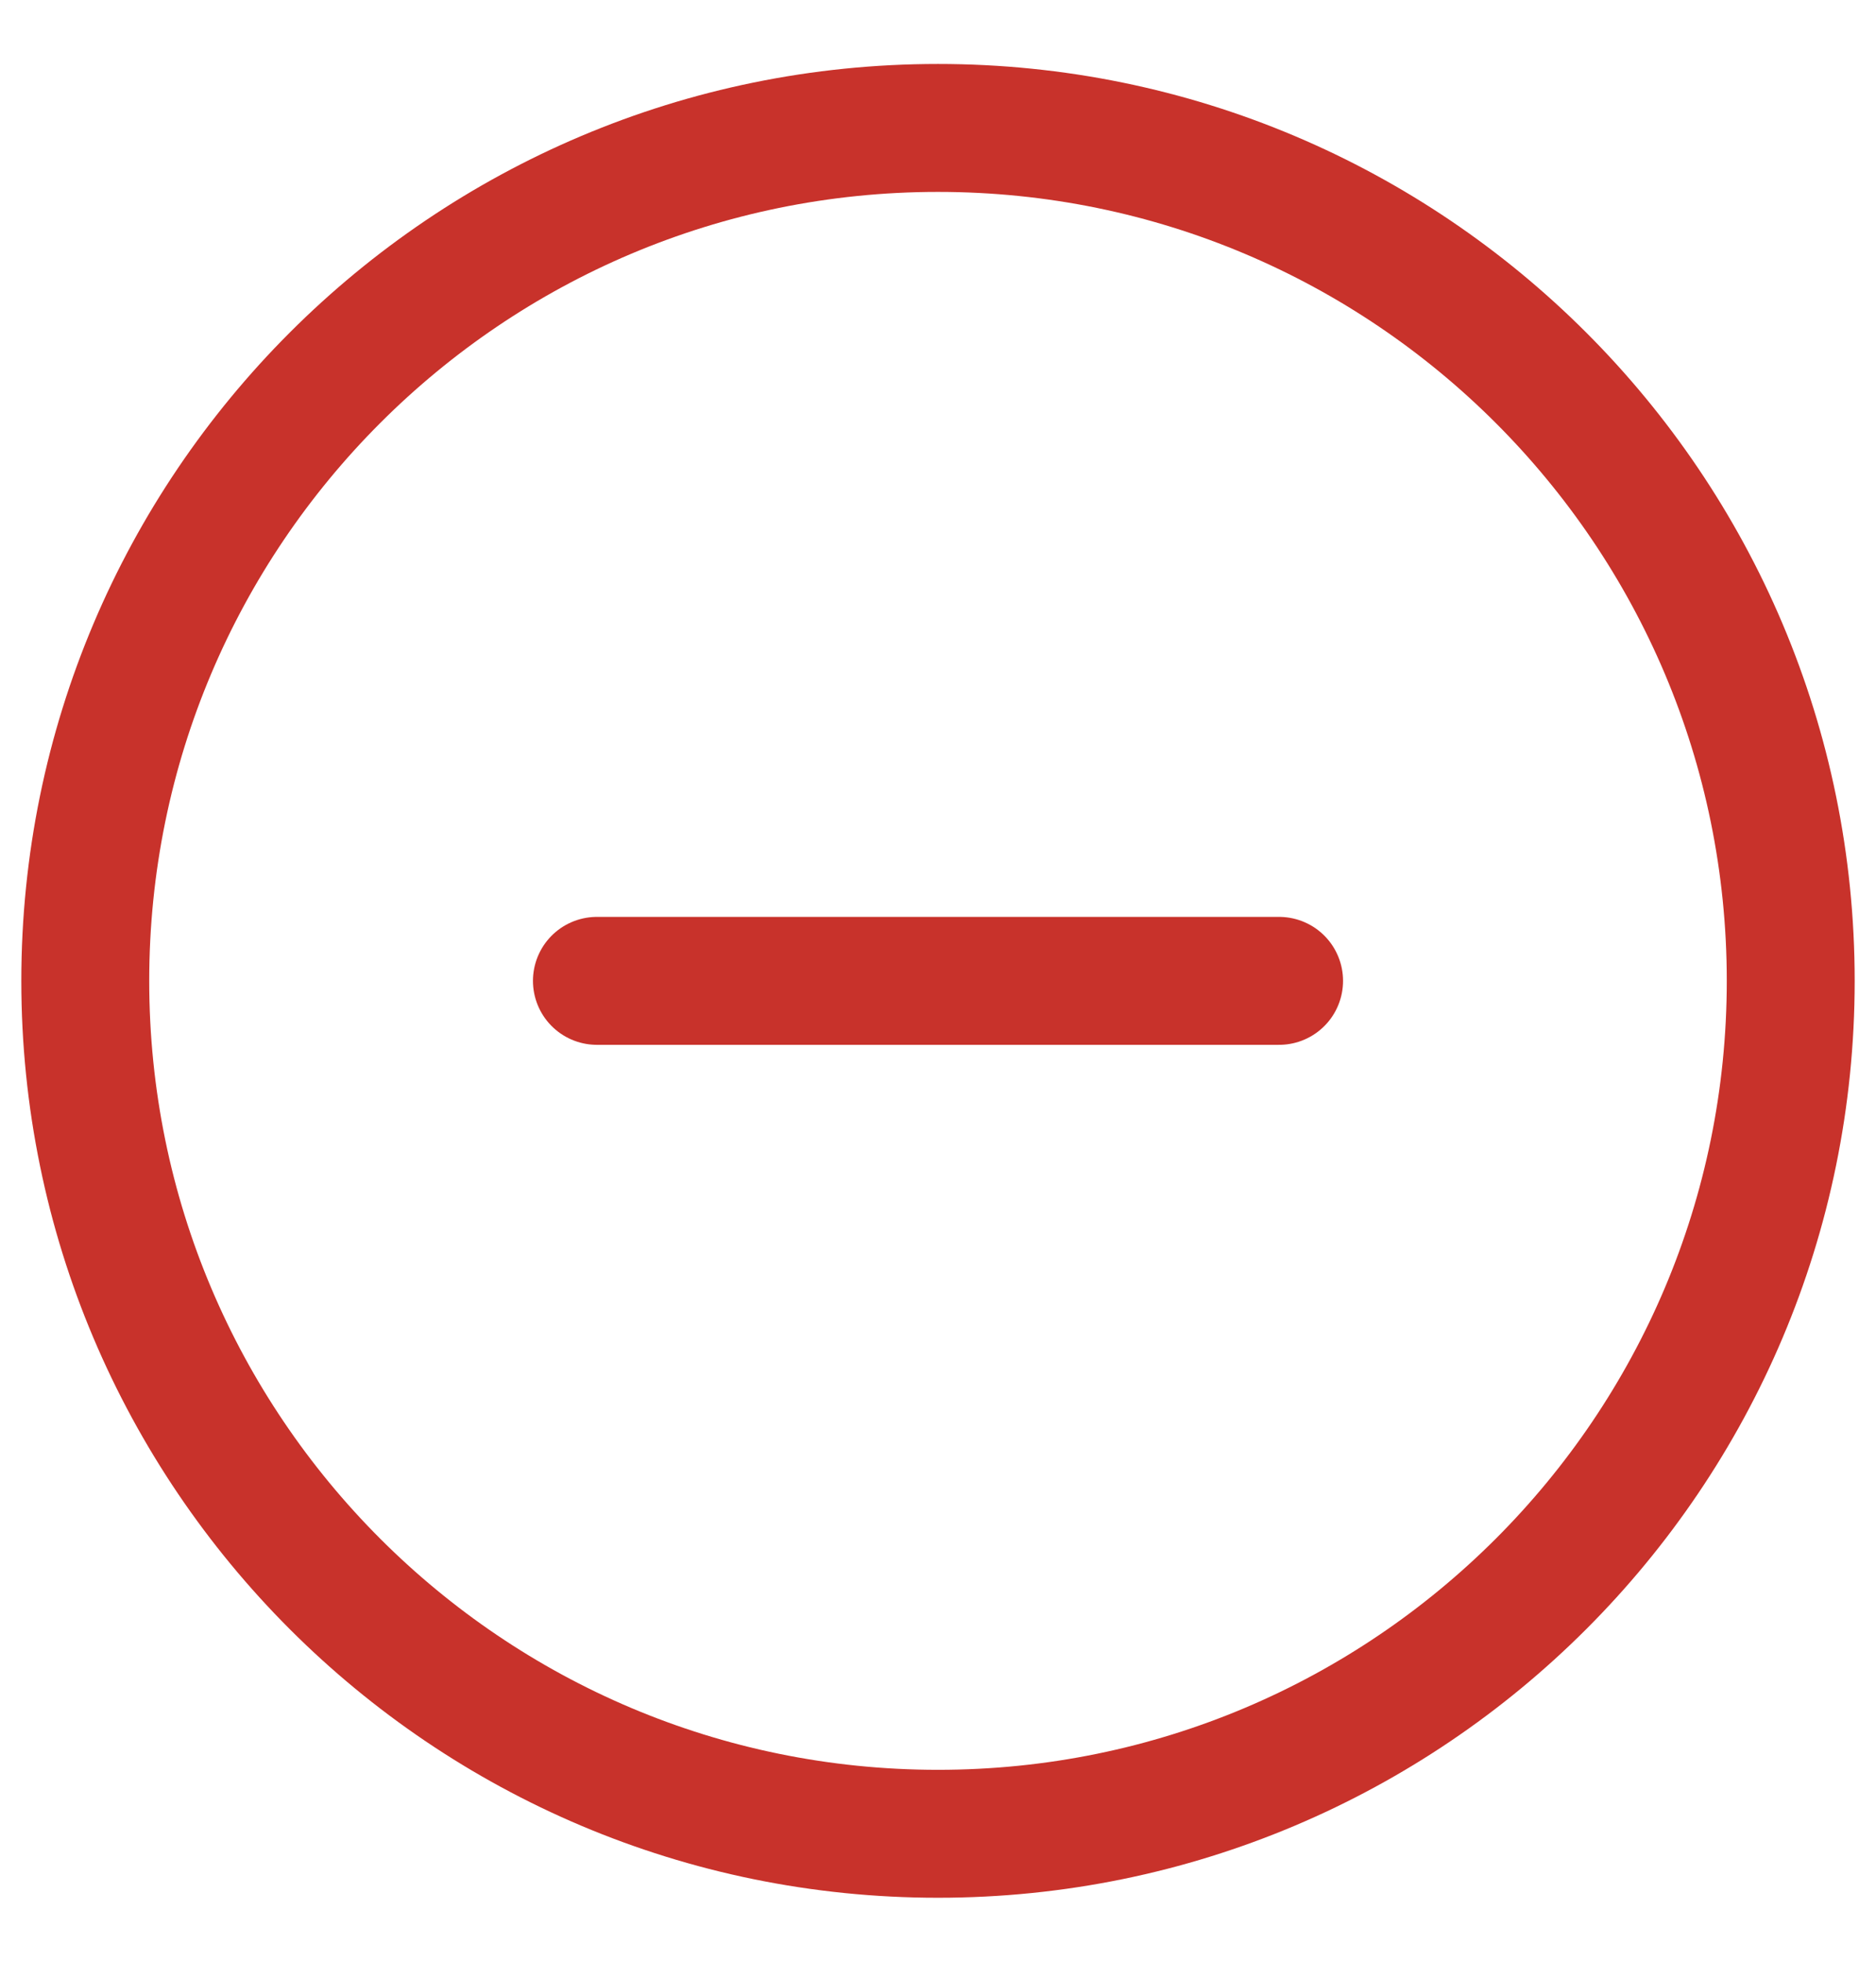 <svg width="22" height="23" viewBox="0 0 22 23" fill="none" xmlns="http://www.w3.org/2000/svg">
<path d="M11 21.5C16.523 21.5 21 17.023 21 11.5C21 5.977 16.523 1.5 11 1.5C5.477 1.5 1 5.977 1 11.5C1 17.023 5.477 21.5 11 21.5Z" stroke="#C8322B" stroke-width="1.5" stroke-linecap="round" stroke-linejoin="round"/>
<path d="M7 11.5H15" stroke="#C8322B" stroke-width="1.5" stroke-linecap="round" stroke-linejoin="round"/>
</svg>
